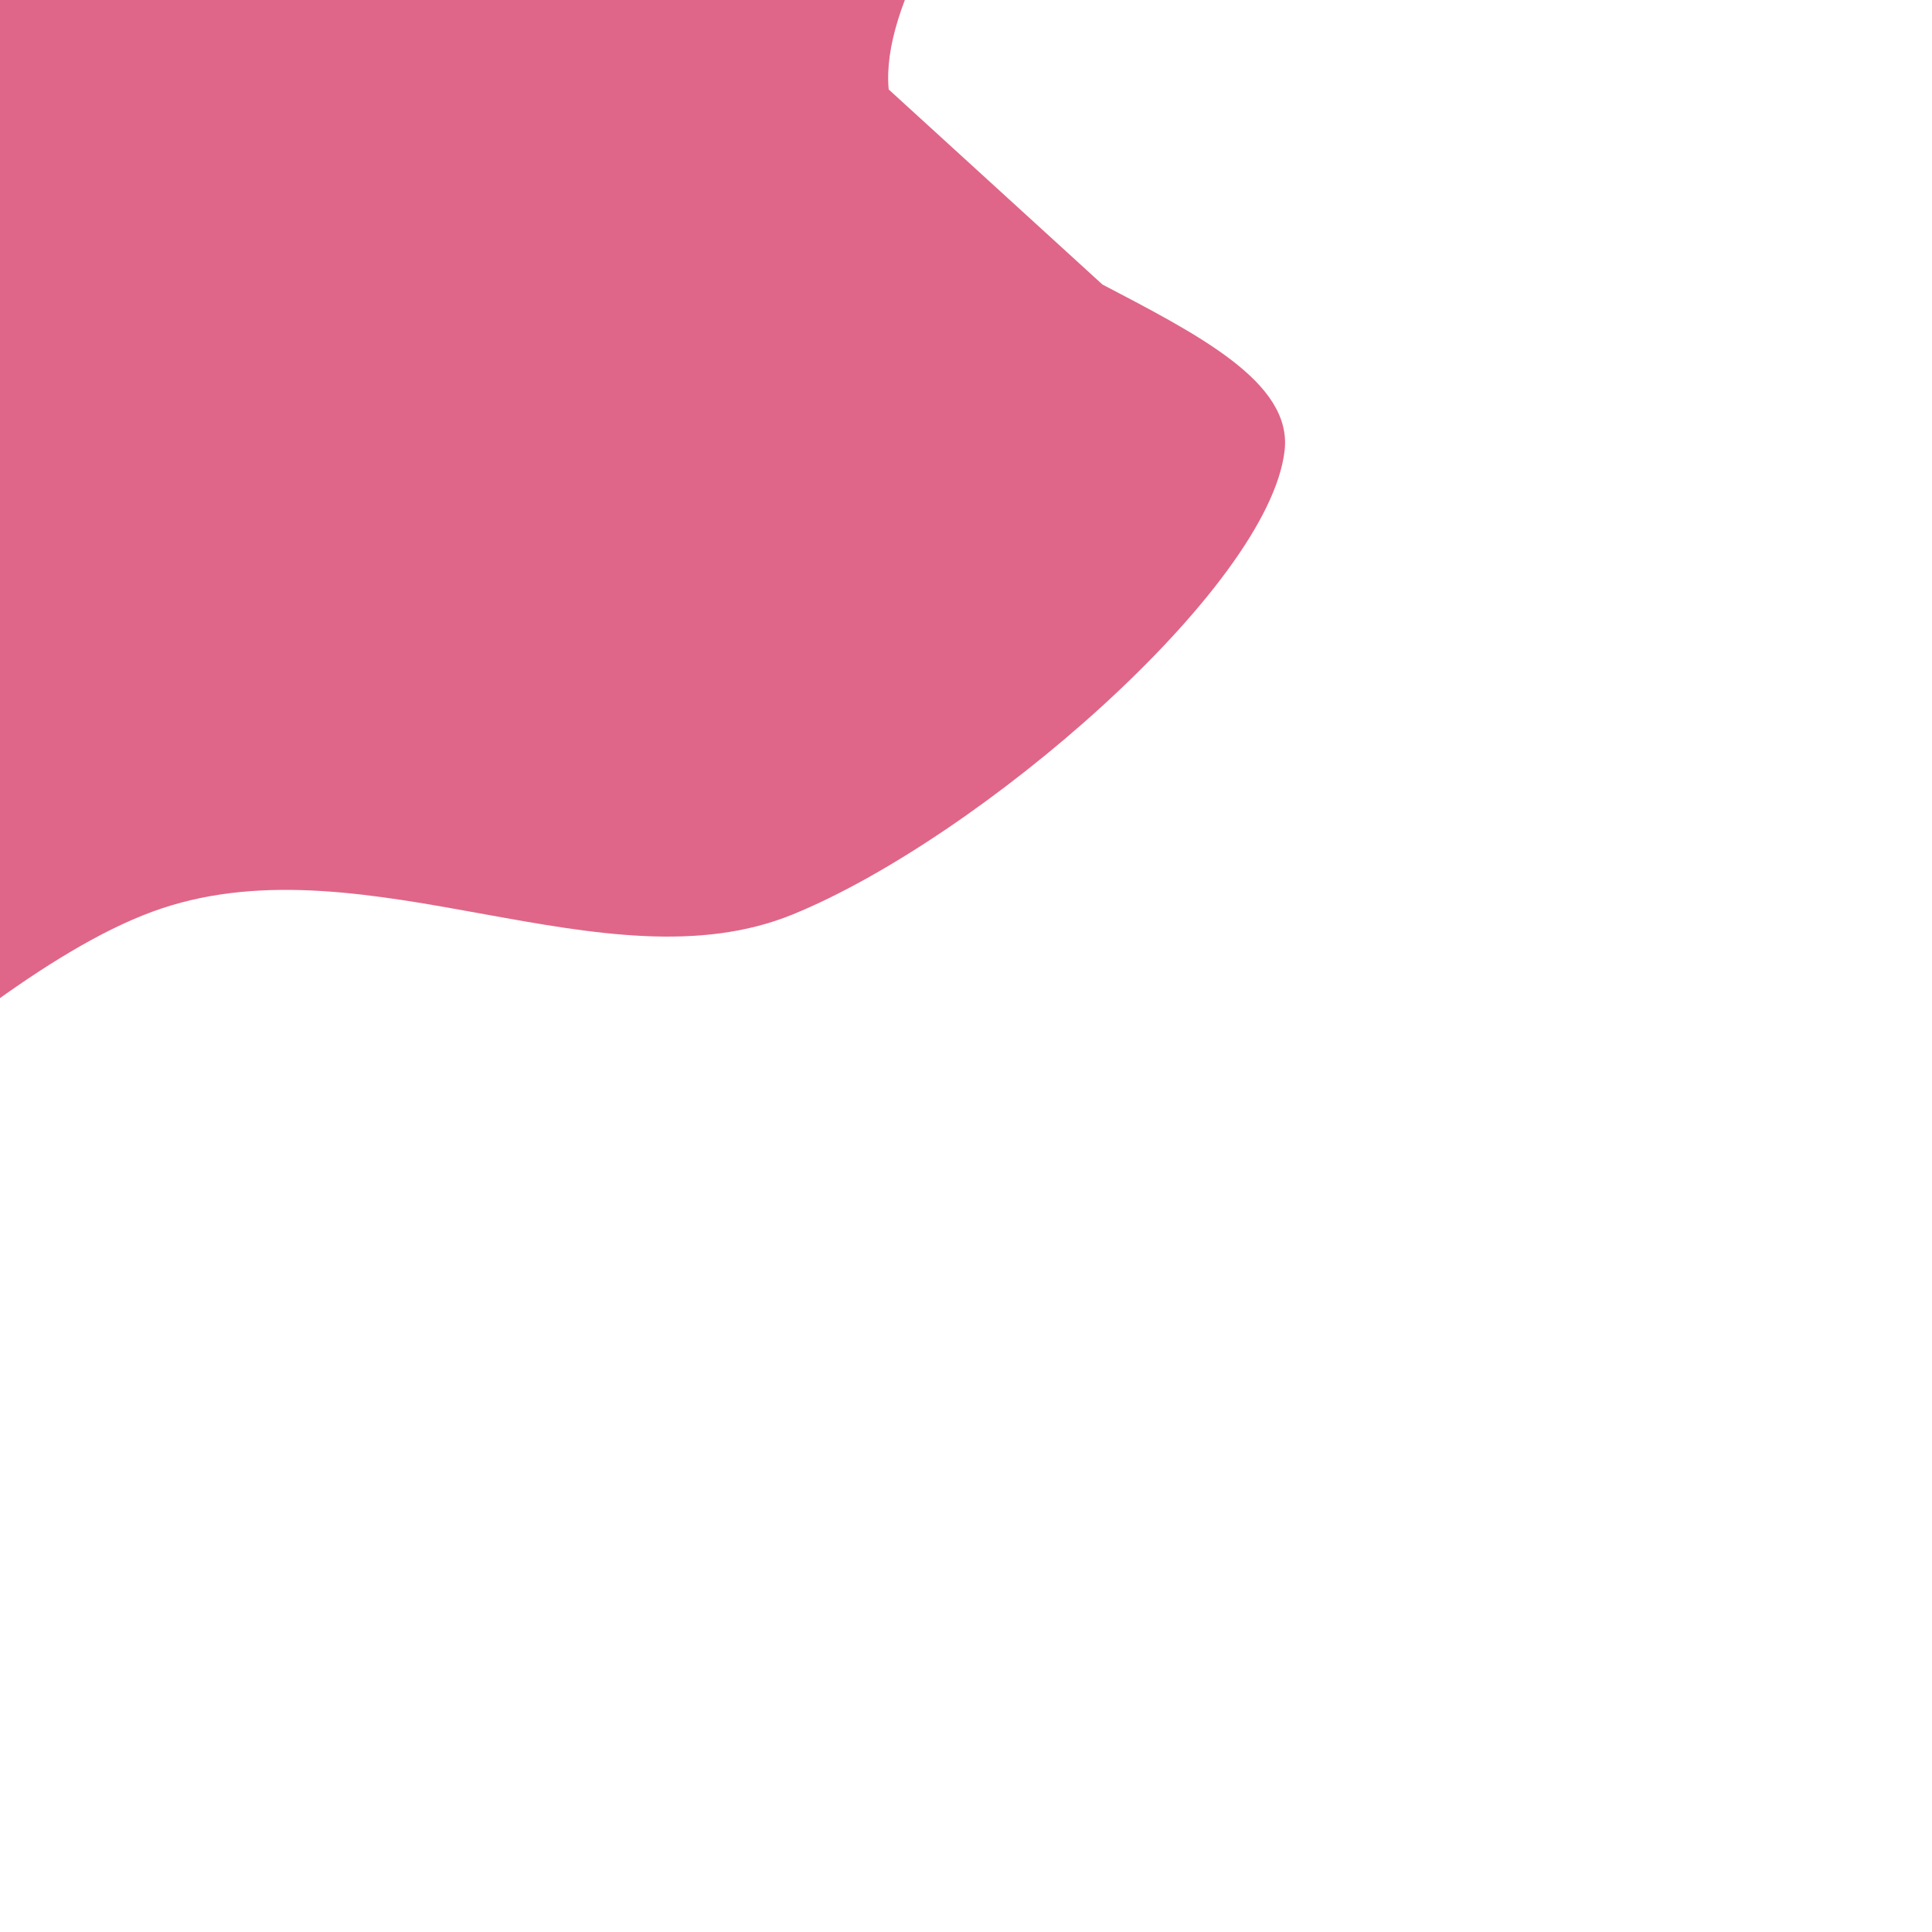 <svg width="1080" height="1080" viewBox="0 0 1080 1080" xmlns="http://www.w3.org/2000/svg"><path d="M496.777,50C505.443,145.252,727.047,175.101,718.092,251.969C709.137,328.837,547.658,468.572,443.049,511.209C338.44,553.846,205.939,469.282,90.438,507.791C-25.062,546.3,-186.682,735.936,-249.954,742.262C-313.225,748.588,-257.682,640.118,-289.19,545.748C-320.699,451.378,-366.17,289.051,-439.006,176.044C-511.842,63.037,-726.331,-21.732,-726.206,-132.297C-726.082,-242.861,-523.803,-393.681,-438.261,-487.342C-352.719,-581.003,-303.46,-703.883,-212.954,-694.262C-122.447,-684.641,-3.721,-446.955,104.779,-429.617C213.279,-412.28,344.496,-608.584,438.049,-590.238C531.601,-571.892,656.304,-426.249,666.092,-319.542C675.88,-212.836,488.11,-45.252,496.777,50C505.443,145.252,727.047,175.101,718.092,251.969" fill="#df6688"/></svg>